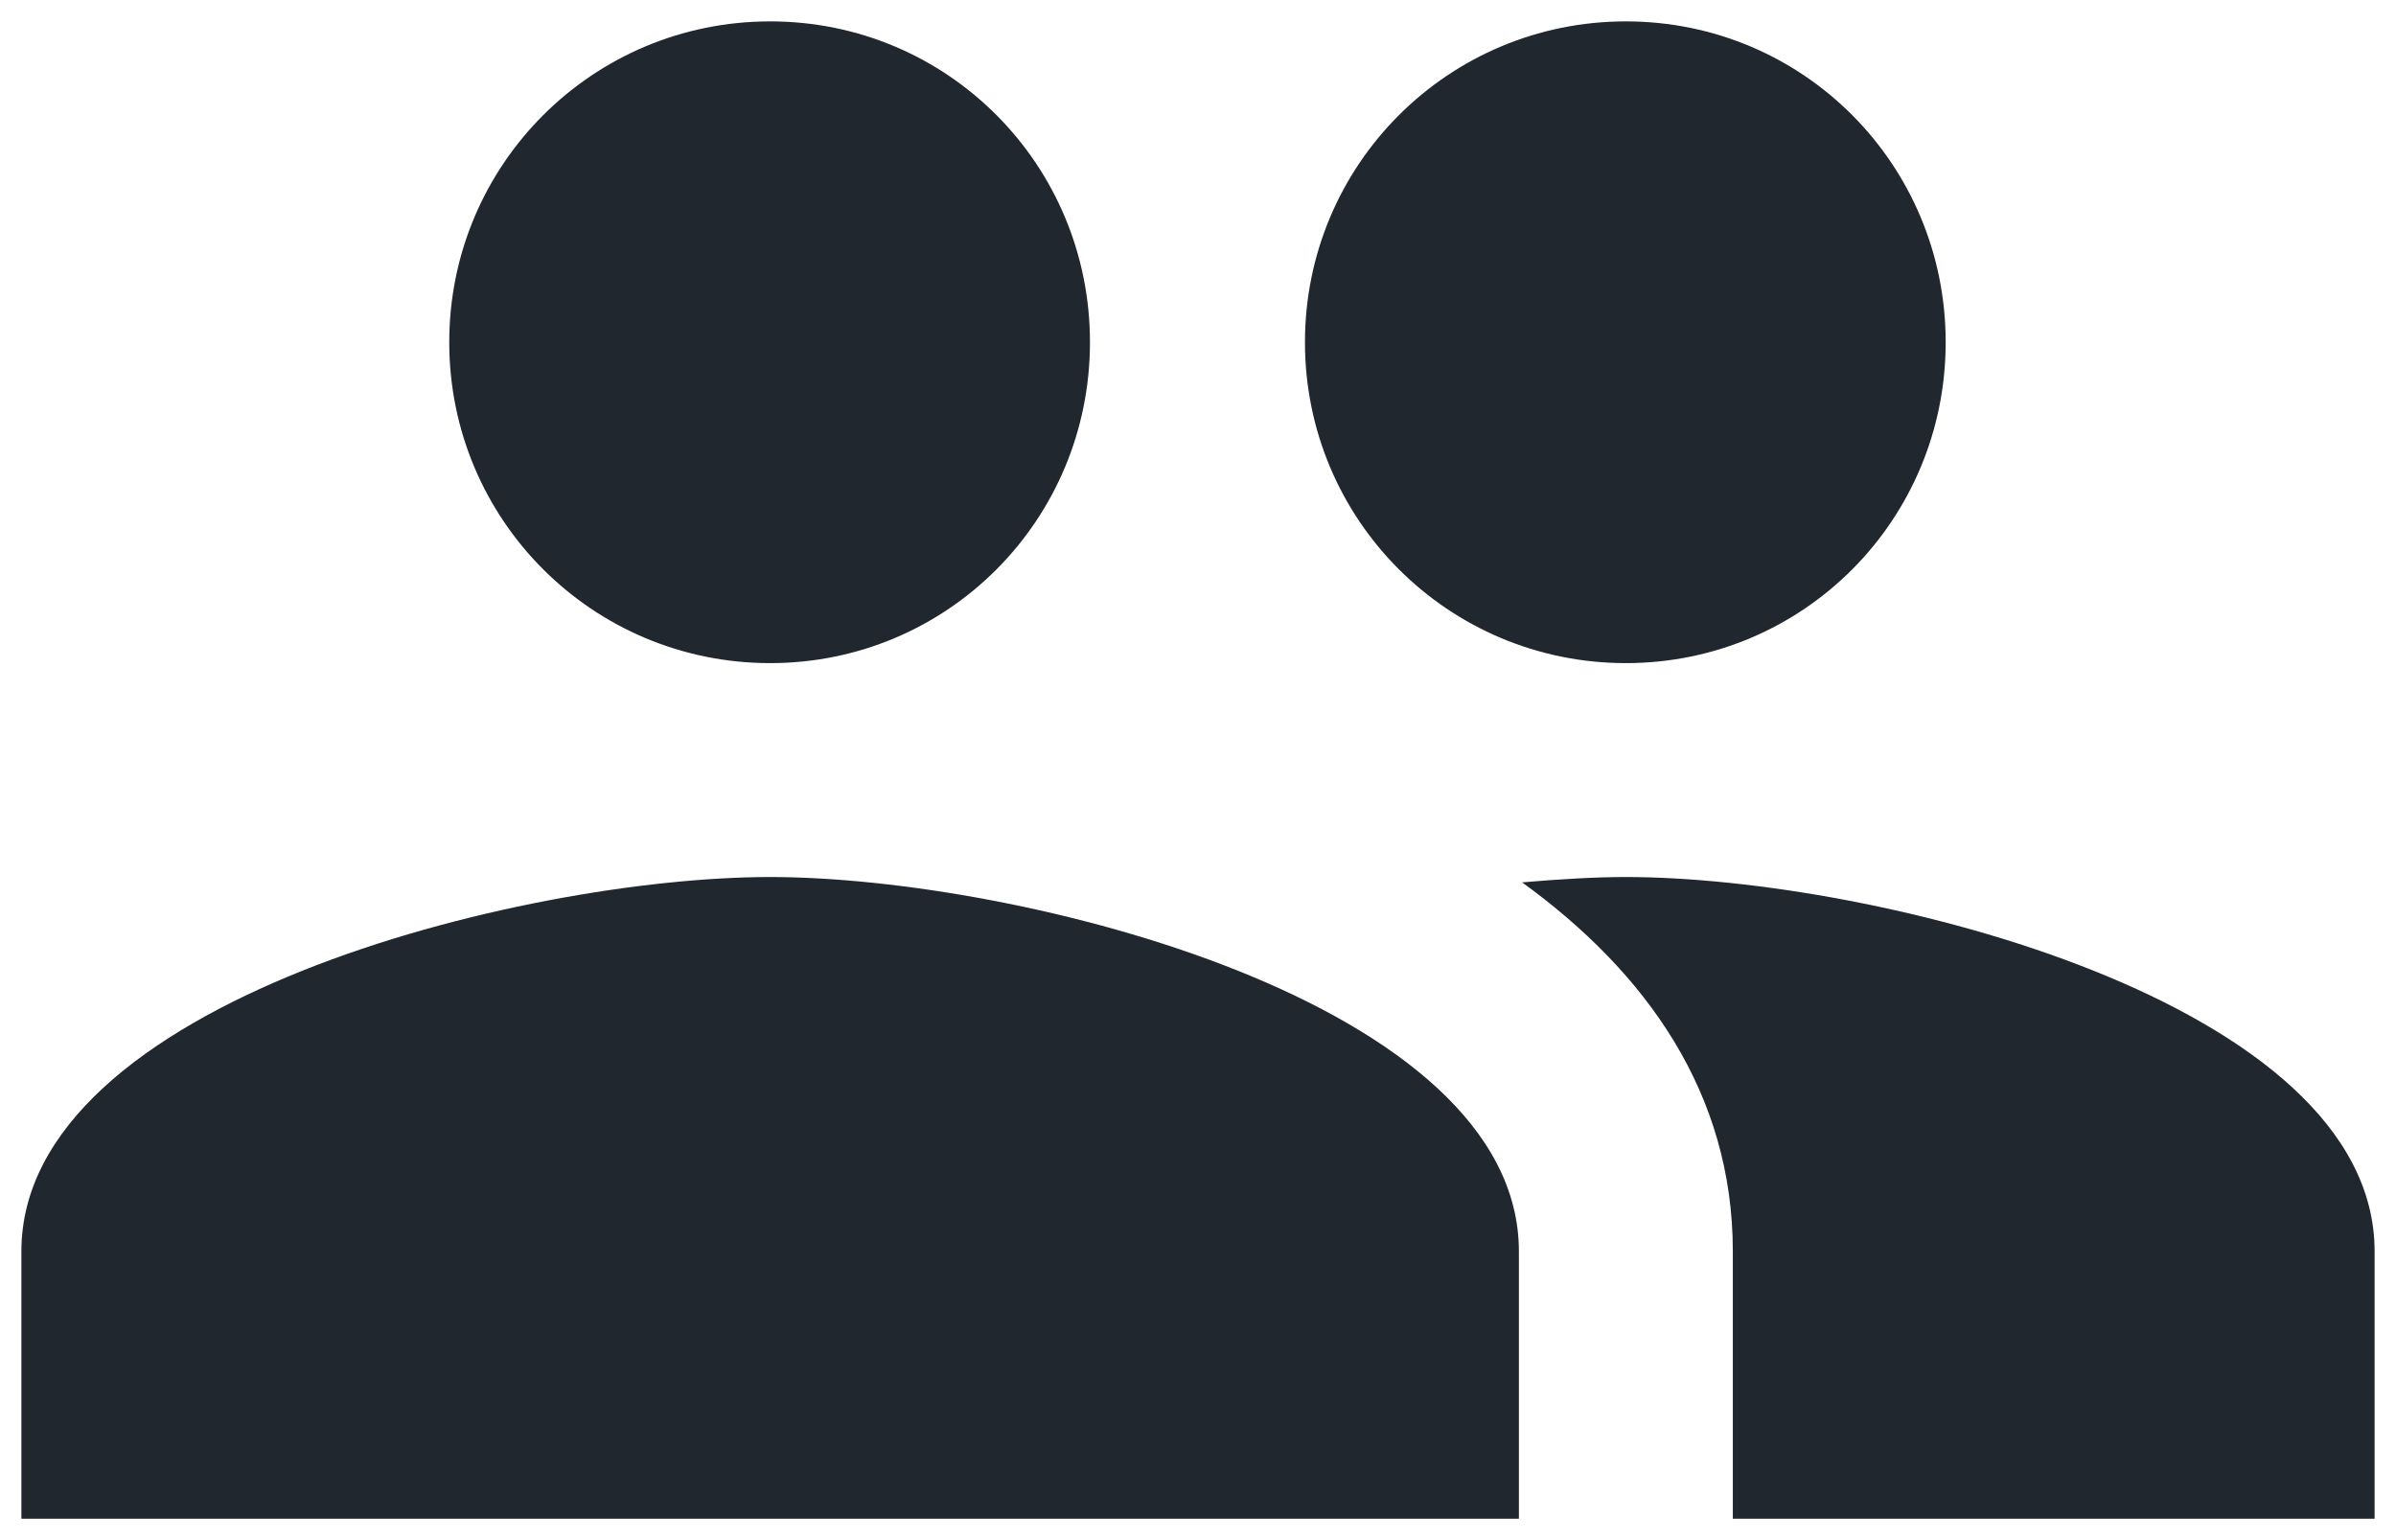 <?xml version="1.0" encoding="UTF-8" standalone="no"?>
<svg width="56px" height="36px" viewBox="0 0 56 36" version="1.1" xmlns="http://www.w3.org/2000/svg" xmlns:xlink="http://www.w3.org/1999/xlink">
    <!-- Generator: sketchtool 41.2 (35397) - http://www.bohemiancoding.com/sketch -->
    <title>99809A63-9E44-4905-9F1F-F3DF8CF48564</title>
    <desc>Created with sketchtool.</desc>
    <defs></defs>
    <g id="Loja" stroke="none" stroke-width="1" fill="none" fill-rule="evenodd">
        <g id="Loja---Comprar-Certificado-Resumo-da-Compra" transform="translate(-382, -415)">
            <g id="icon-users" transform="translate(380, 403)">
                <g id="Icon-24px">
                    <polygon id="Shape" points="0 0 60 0 60 60 0 60"></polygon>
                    <path d="M40,27.5 C44.15,27.5 47.475,24.15 47.475,20 C47.475,15.85 44.15,12.5 40,12.5 C35.85,12.5 32.5,15.85 32.5,20 C32.5,24.15 35.85,27.5 40,27.5 L40,27.5 Z M20,27.5 C24.15,27.5 27.475,24.15 27.475,20 C27.475,15.85 24.15,12.5 20,12.5 C15.85,12.5 12.5,15.85 12.5,20 C12.5,24.15 15.85,27.5 20,27.5 L20,27.5 Z M20,32.5 C14.175,32.5 2.5,35.425 2.5,41.25 L2.5,47.5 L37.5,47.5 L37.5,41.25 C37.5,35.425 25.825,32.5 20,32.5 L20,32.5 Z M40,32.5 C39.275,32.5 38.45,32.55 37.575,32.625 C40.475,34.725 42.5,37.55 42.5,41.25 L42.5,47.5 L57.5,47.5 L57.5,41.25 C57.5,35.425 45.825,32.5 40,32.5 L40,32.5 Z" id="Shape" fill="#21272E"></path>
                </g>
            </g>
        </g>
    </g>
</svg>